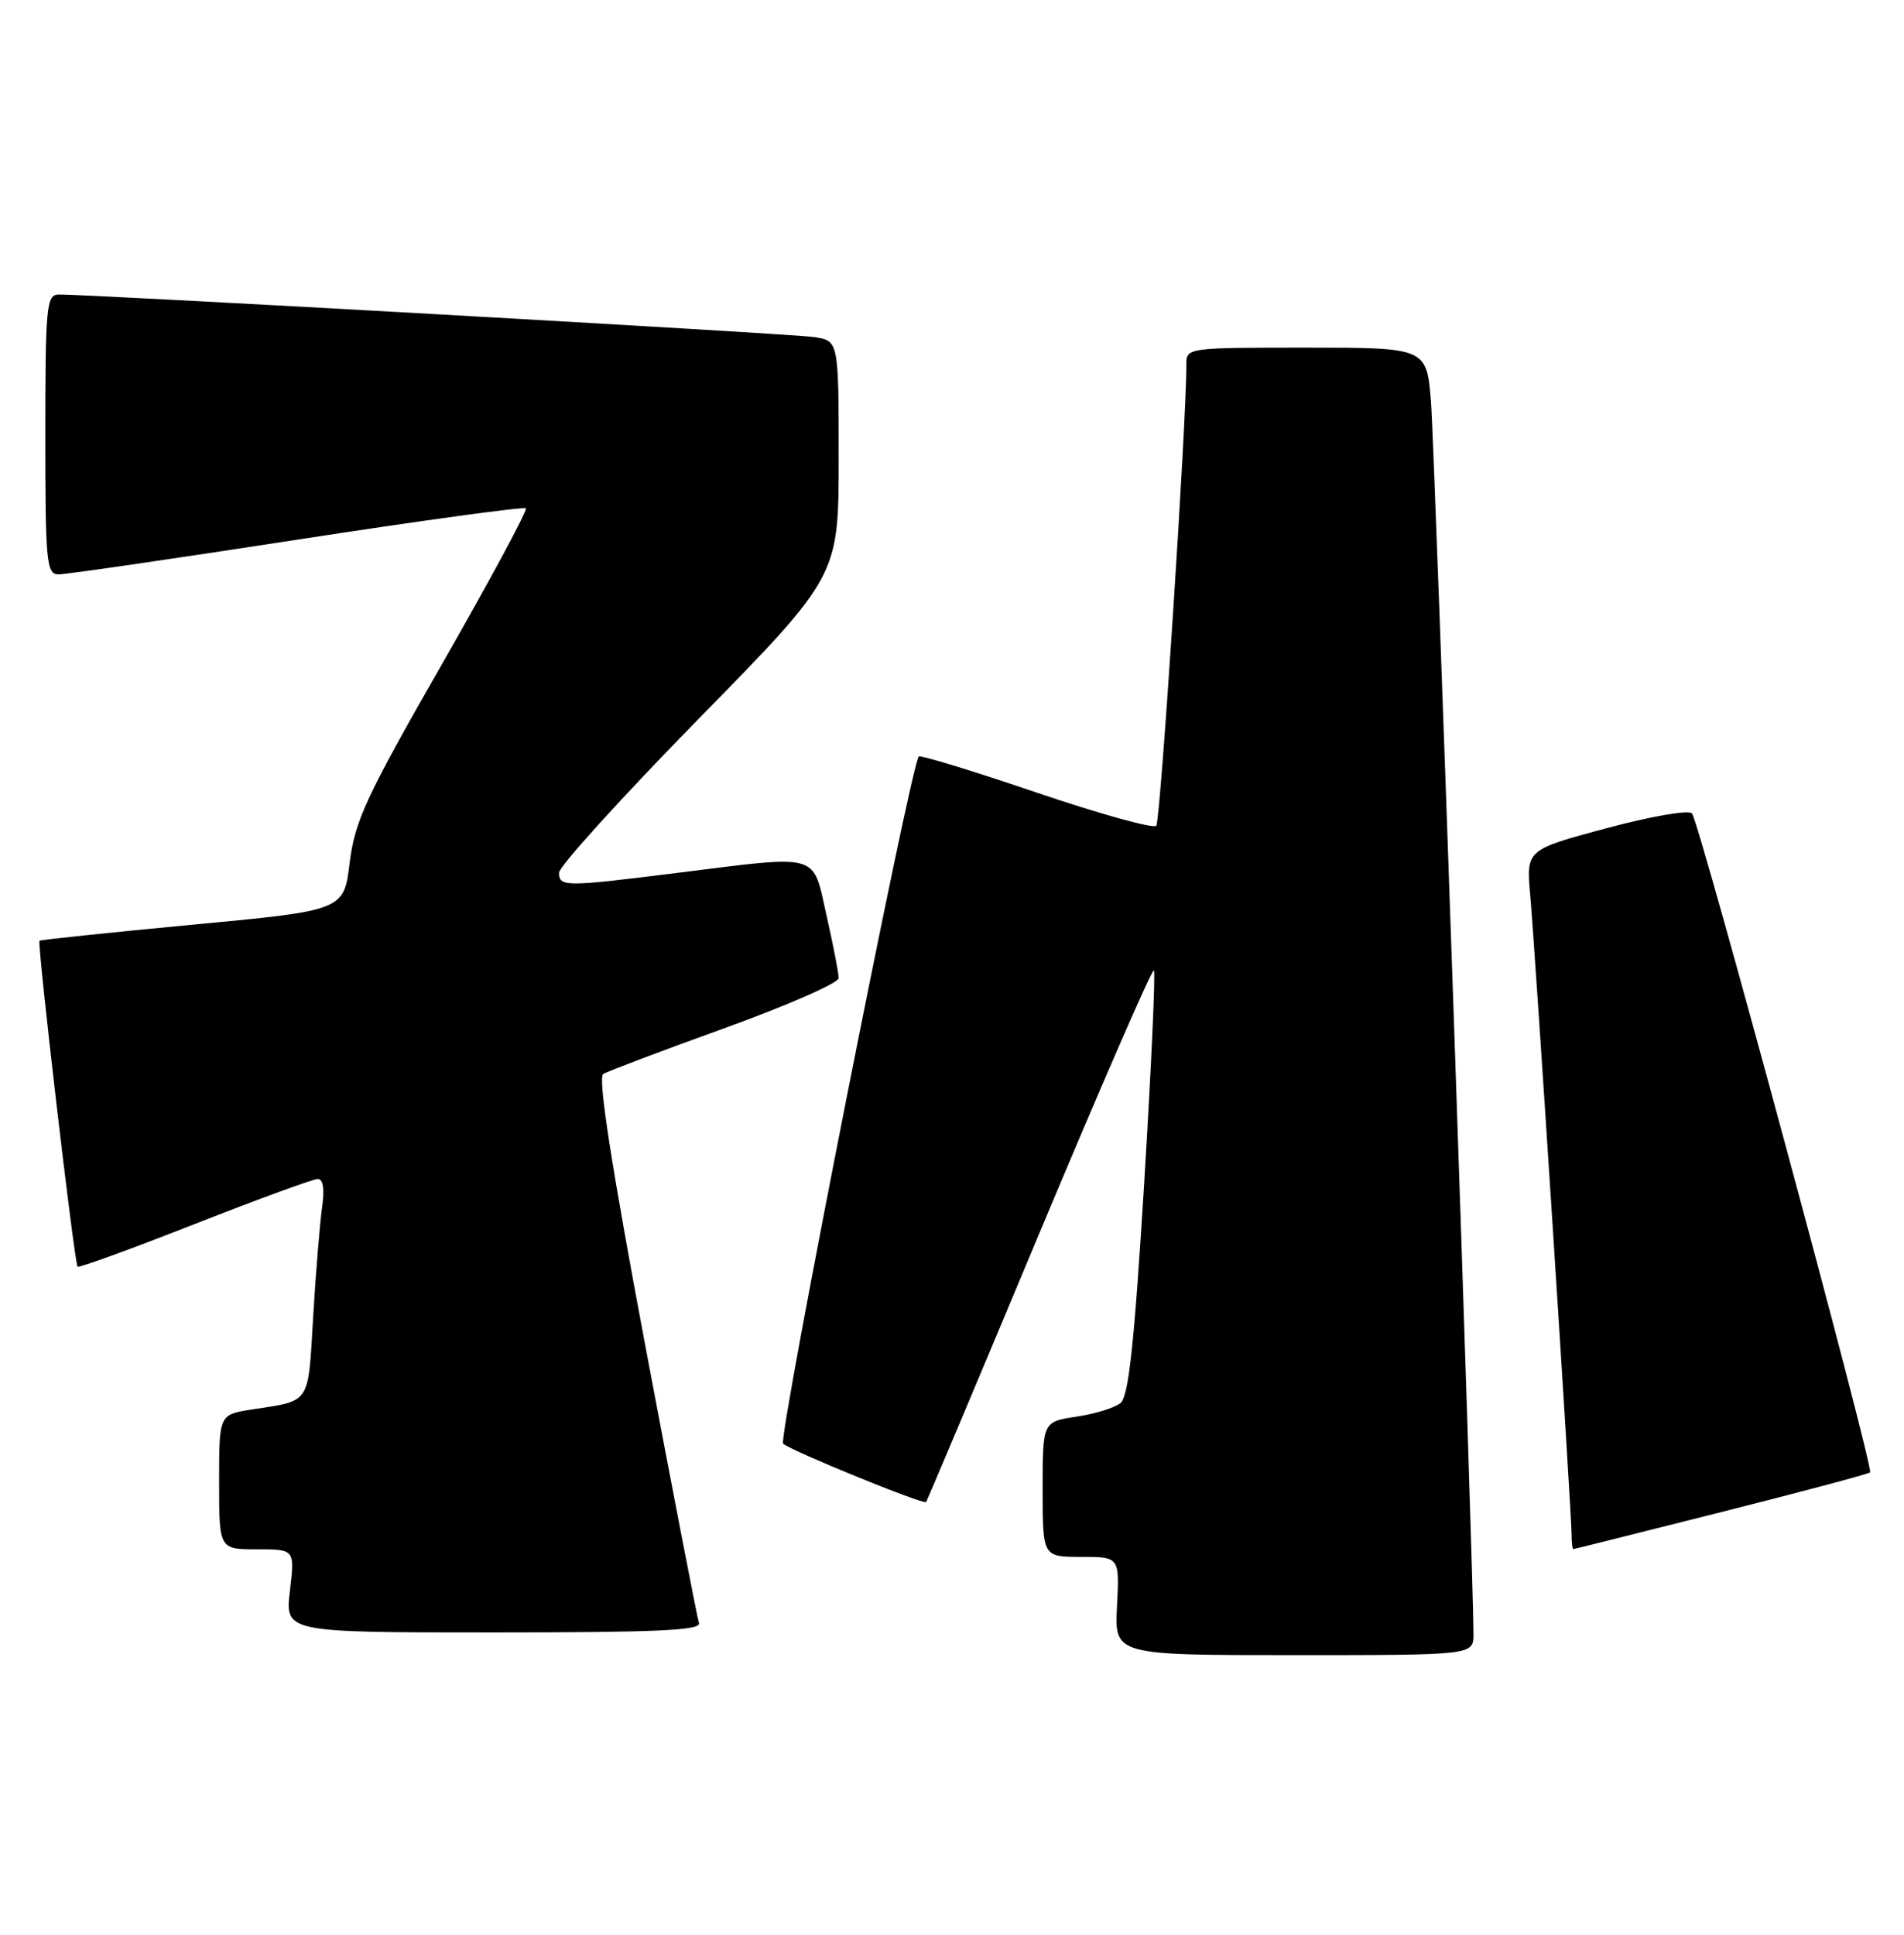<?xml version="1.0" encoding="UTF-8" standalone="no"?>
<!DOCTYPE svg PUBLIC "-//W3C//DTD SVG 1.1//EN" "http://www.w3.org/Graphics/SVG/1.1/DTD/svg11.dtd" >
<svg xmlns="http://www.w3.org/2000/svg" xmlns:xlink="http://www.w3.org/1999/xlink" version="1.1" viewBox="0 0 252 256">
 <g >
 <path fill="currentColor"
d=" M 195.02 216.25 C 195.06 209.32 189.90 59.68 189.40 53.25 C 188.83 46.00 188.83 46.00 172.91 46.00 C 157.07 46.00 157.00 46.01 157.02 48.25 C 157.07 55.29 153.59 108.63 153.04 109.26 C 152.68 109.68 145.53 107.70 137.17 104.86 C 128.81 102.02 121.80 99.88 121.60 100.10 C 120.52 101.29 102.94 190.34 103.65 191.02 C 104.60 191.93 122.22 199.12 122.57 198.74 C 122.69 198.61 129.43 182.63 137.54 163.23 C 145.66 143.83 152.49 128.15 152.72 128.39 C 152.95 128.62 152.37 141.34 151.43 156.65 C 150.13 177.73 149.38 184.78 148.31 185.64 C 147.54 186.27 144.91 187.09 142.45 187.45 C 138.00 188.12 138.00 188.12 138.00 197.06 C 138.00 206.00 138.00 206.00 143.09 206.00 C 148.17 206.00 148.17 206.00 147.84 212.50 C 147.50 219.00 147.50 219.00 171.25 219.00 C 195.00 219.00 195.00 219.00 195.02 216.25 Z  M 92.51 214.75 C 92.28 214.06 89.09 197.59 85.42 178.13 C 80.93 154.27 79.11 142.55 79.83 142.11 C 80.41 141.75 87.67 139.01 95.95 136.02 C 104.23 133.03 111.00 130.06 111.00 129.42 C 111.00 128.77 110.28 125.04 109.39 121.12 C 107.50 112.75 108.77 113.11 89.54 115.51 C 74.71 117.36 74.00 117.36 74.00 115.47 C 74.00 114.63 82.33 105.46 92.50 95.08 C 111.00 76.21 111.00 76.21 111.00 60.65 C 111.00 45.09 111.00 45.09 107.75 44.60 C 104.77 44.15 11.75 38.92 7.75 38.97 C 6.15 39.00 6.00 40.56 6.00 57.50 C 6.00 74.45 6.15 76.00 7.75 76.00 C 8.71 76.01 22.92 73.94 39.32 71.41 C 55.73 68.88 69.35 67.02 69.60 67.26 C 69.84 67.51 64.87 76.74 58.55 87.78 C 48.43 105.45 46.97 108.60 46.28 114.16 C 45.50 120.47 45.50 120.47 25.50 122.35 C 14.50 123.39 5.38 124.35 5.23 124.47 C 4.89 124.77 9.84 167.17 10.27 167.60 C 10.44 167.78 17.42 165.24 25.77 161.96 C 34.12 158.68 41.45 156.00 42.06 156.00 C 42.78 156.00 42.98 157.34 42.63 159.75 C 42.34 161.81 41.80 168.32 41.45 174.21 C 40.75 185.98 41.22 185.28 33.25 186.51 C 29.00 187.18 29.00 187.18 29.00 196.09 C 29.00 205.00 29.00 205.00 34.01 205.00 C 39.02 205.00 39.02 205.00 38.37 210.50 C 37.72 216.00 37.72 216.00 65.33 216.00 C 86.98 216.00 92.85 215.73 92.51 214.75 Z  M 227.82 200.07 C 238.44 197.39 247.31 195.03 247.51 194.82 C 248.04 194.29 224.90 108.68 223.94 107.63 C 223.50 107.14 218.49 108.01 212.57 109.60 C 201.99 112.44 201.99 112.44 202.53 118.47 C 203.19 125.86 208.00 200.16 208.00 202.98 C 208.00 204.09 208.11 204.99 208.25 204.97 C 208.39 204.96 217.19 202.75 227.82 200.07 Z "/>
</g>
</svg>